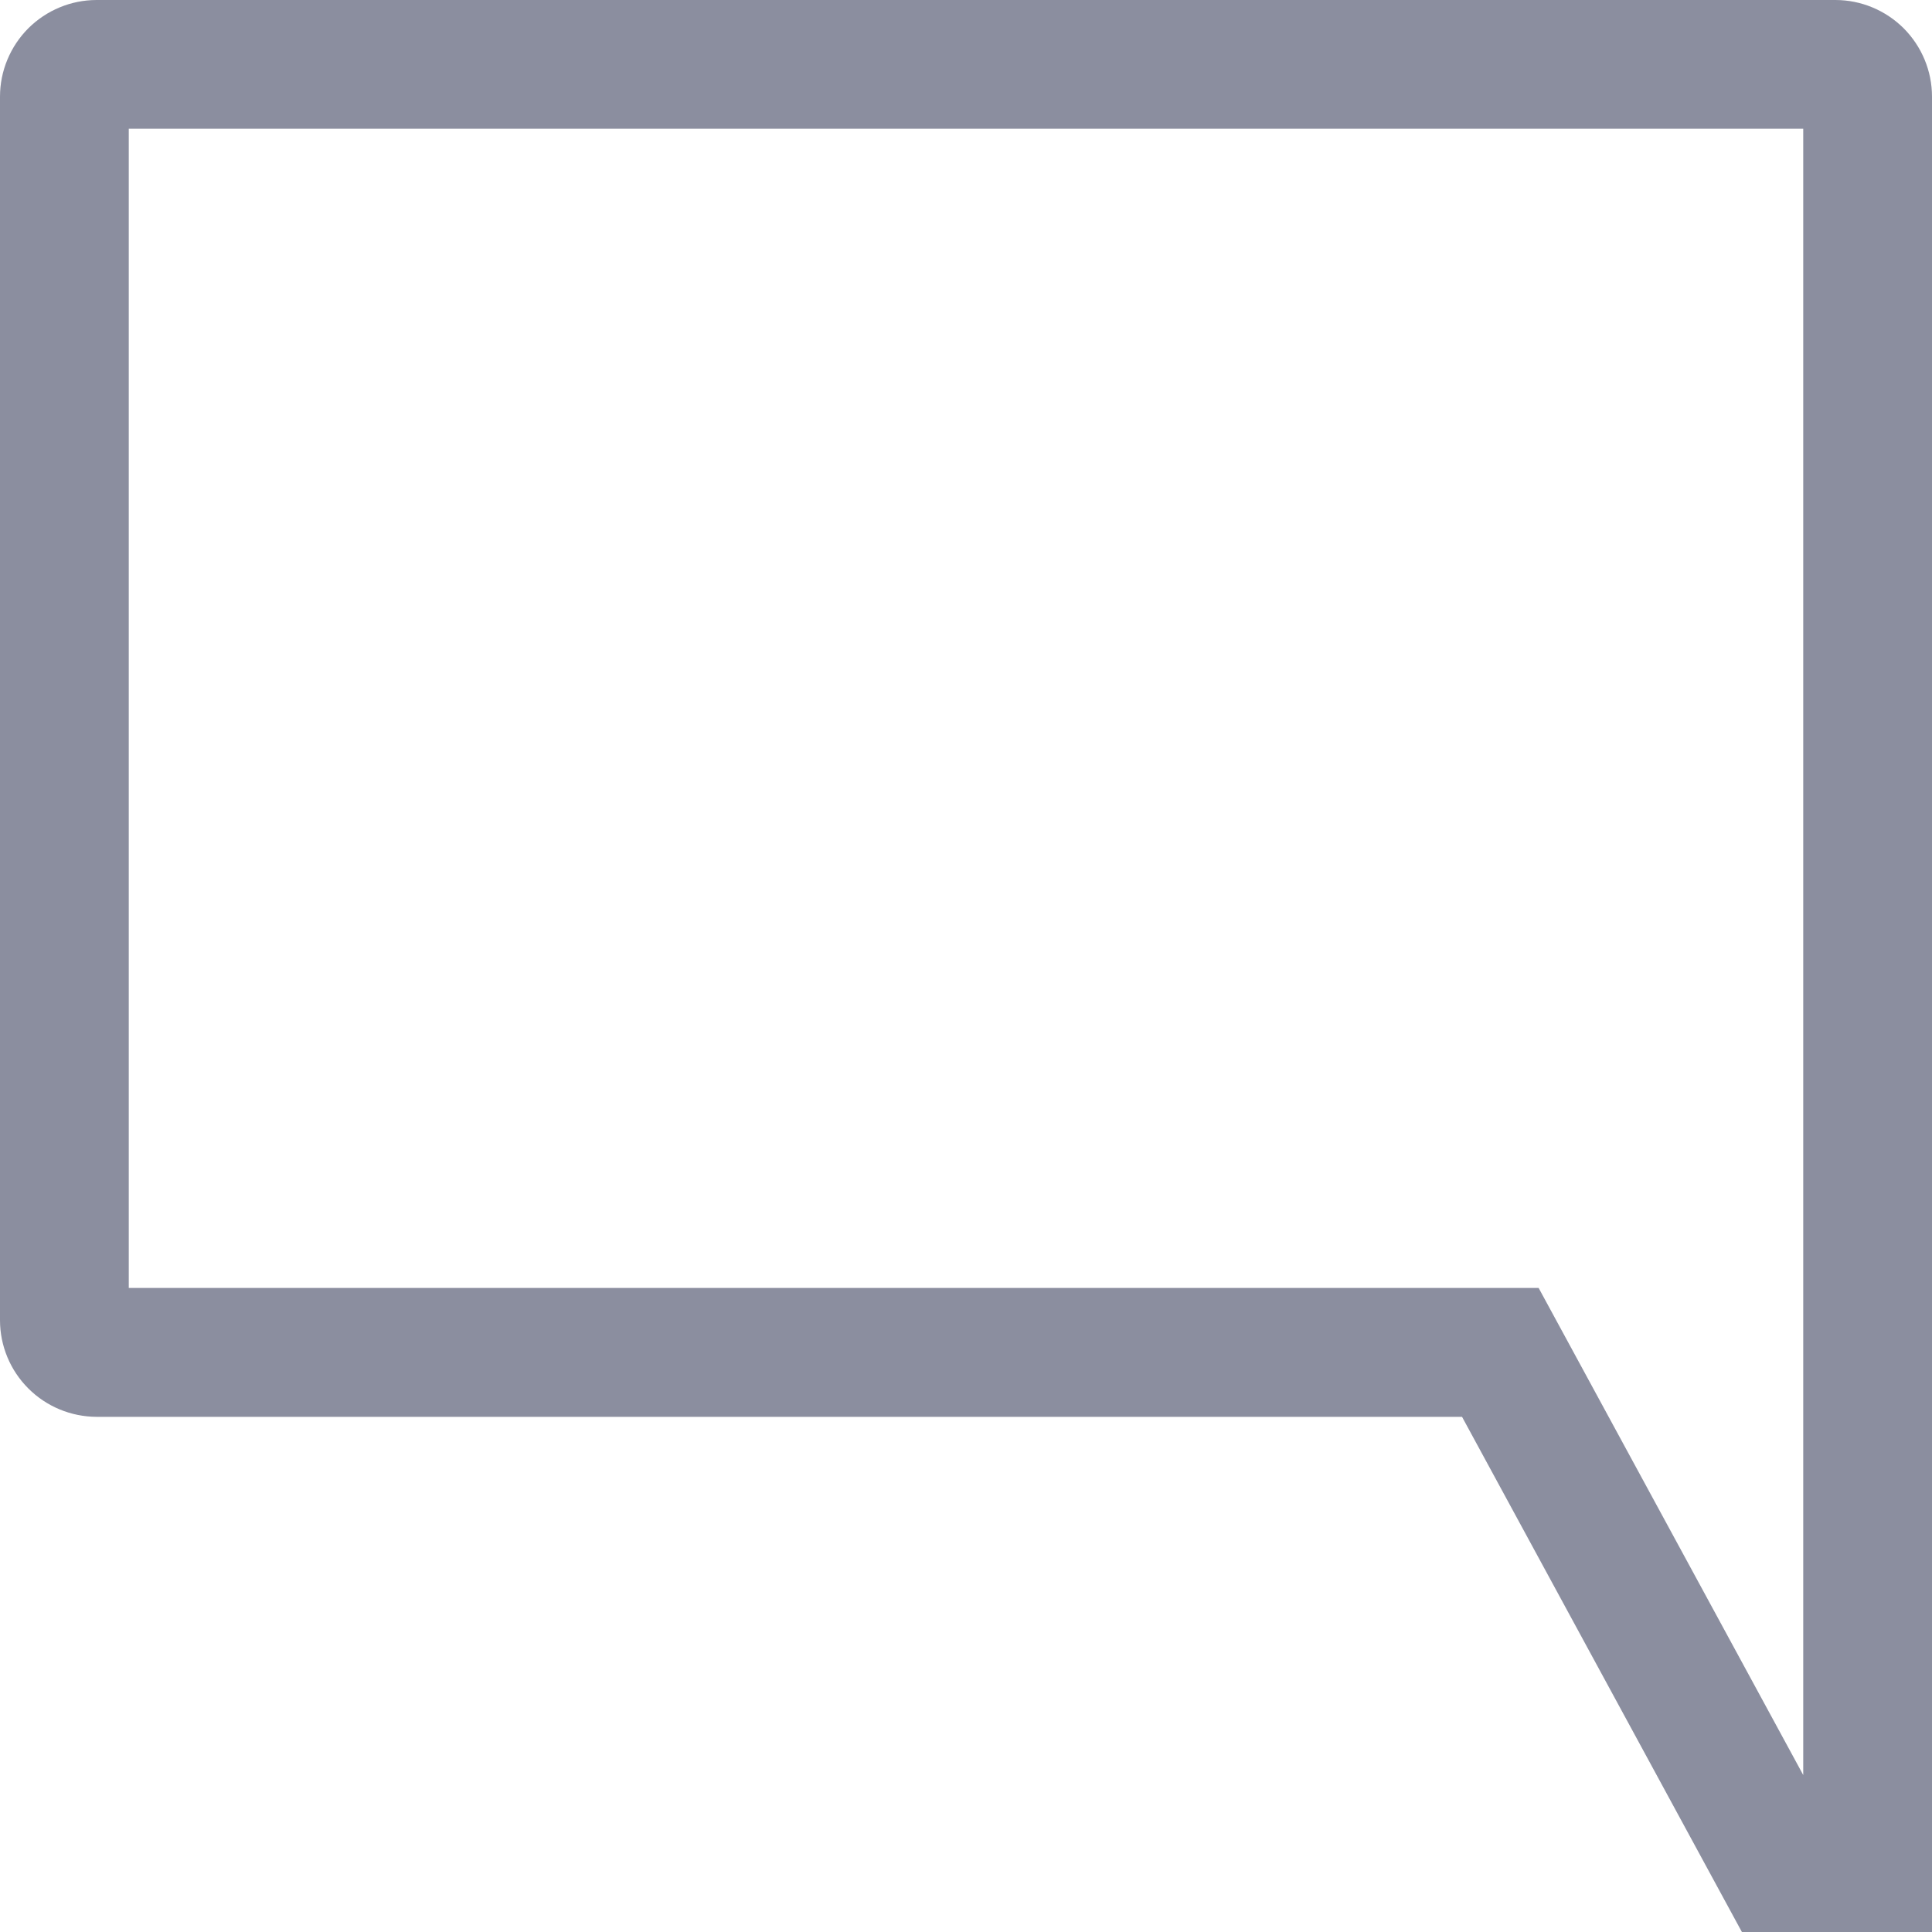 <svg width="20" height="20" viewBox="0 0 20 20" fill="none" xmlns="http://www.w3.org/2000/svg">
<path d="M20 20H18.032L15.135 14.667H1C0.735 14.666 0.481 14.561 0.293 14.373C0.106 14.186 0 13.932 0 13.667V1C0 0.735 0.106 0.481 0.293 0.293C0.481 0.106 0.735 0 1 0H19C19.265 0 19.519 0.106 19.707 0.293C19.894 0.481 20 0.735 20 1V20ZM1.333 13.333H15.928L18.667 18.375V1.333H1.333V13.333Z" fill="#5B5E77" fill-opacity="0.7"/>
</svg>
